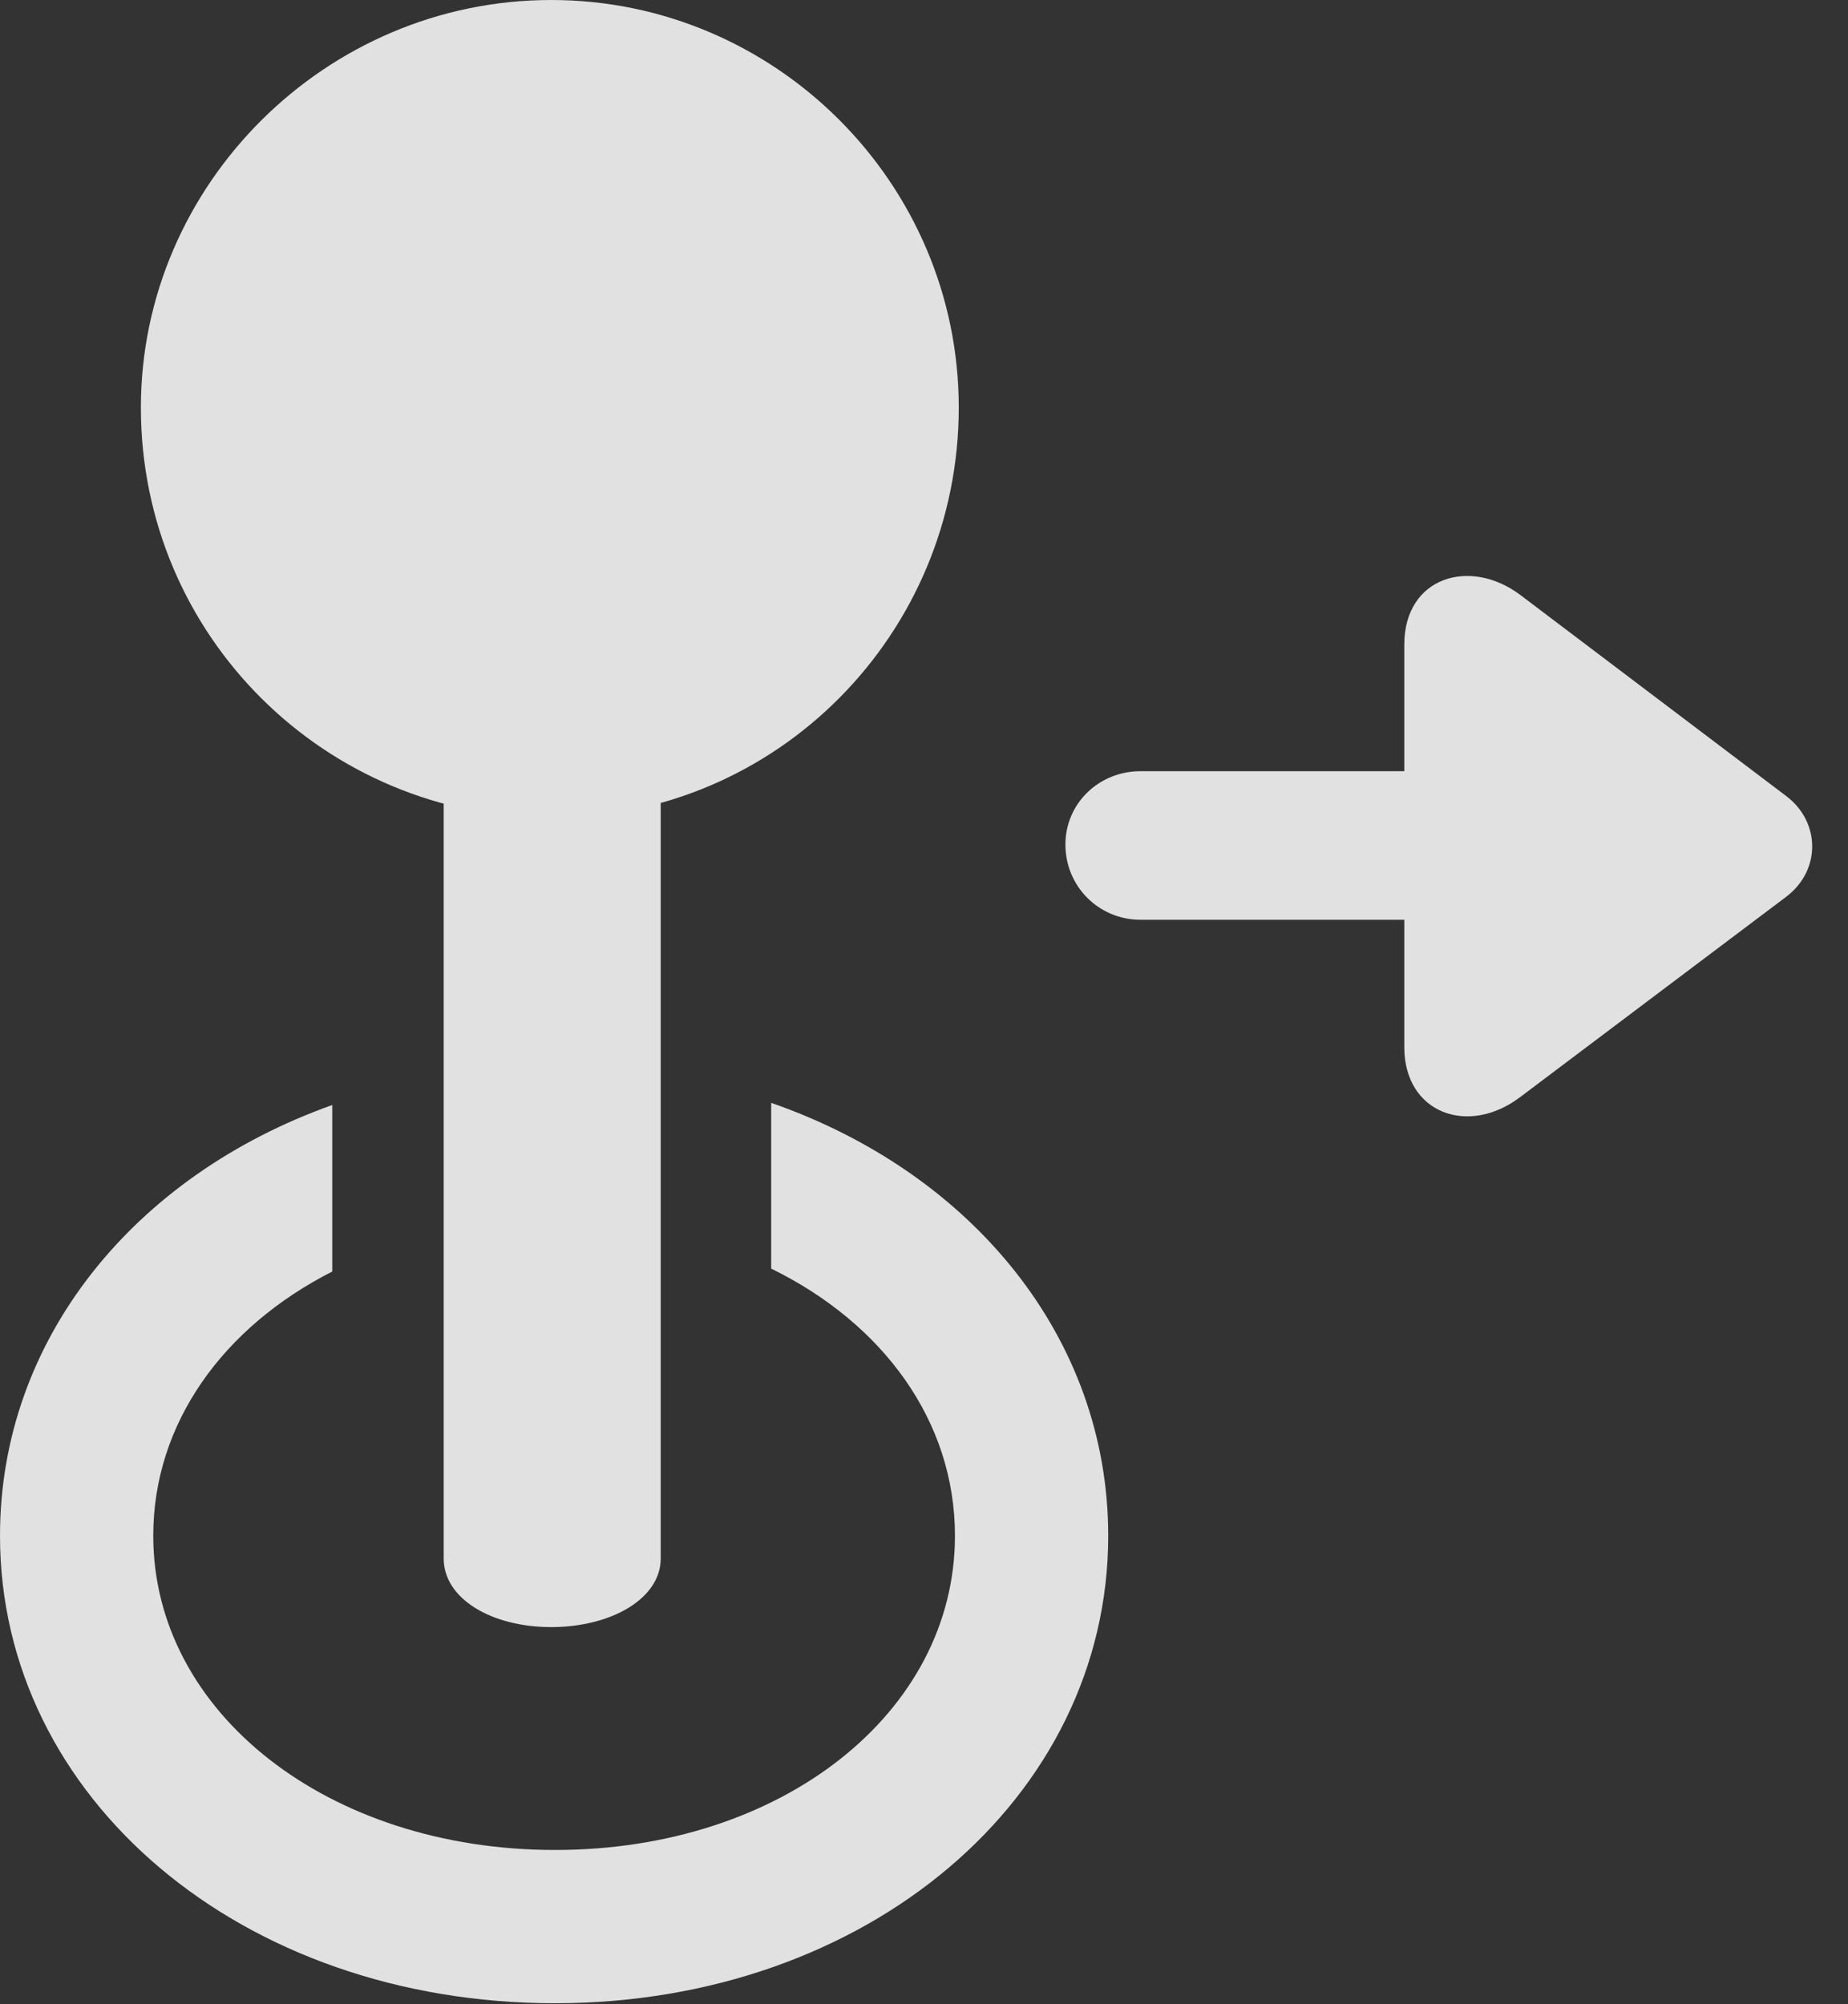 <?xml version="1.0" encoding="UTF-8"?>
<!--Generator: Apple Native CoreSVG 341-->
<!DOCTYPE svg
PUBLIC "-//W3C//DTD SVG 1.1//EN"
       "http://www.w3.org/Graphics/SVG/1.1/DTD/svg11.dtd">
<svg version="1.1" xmlns="http://www.w3.org/2000/svg" xmlns:xlink="http://www.w3.org/1999/xlink" viewBox="0 0 18.955 20.557">
 <rect x="0" y="0" width="18.955" height="20.557" fill="#333333" stroke="none"/>
 <g>
  <rect height="20.557" opacity="0" width="18.955" x="0" y="0"/>
  <path d="M11.367 15.752C11.367 18.447 8.887 20.547 5.693 20.547C2.48 20.547 0 18.447 0 15.752C0 13.737 1.377 12.057 3.408 11.334L3.408 13.042C2.291 13.61 1.572 14.597 1.572 15.752C1.572 17.568 3.369 18.975 5.693 18.975C8.018 18.975 9.795 17.568 9.795 15.752C9.795 14.576 9.058 13.574 7.91 13.012L7.91 11.312C9.964 12.026 11.367 13.718 11.367 15.752Z" fill="white" fill-opacity="0.85"/>
  <path d="M5.654 16.689C6.27 16.689 6.777 16.396 6.777 15.986L6.777 5.908L4.551 5.908L4.551 15.986C4.551 16.396 5.039 16.689 5.654 16.689ZM5.654 8.389C7.969 8.389 9.834 6.504 9.834 4.18C9.834 1.875 7.949 0 5.654 0C3.34 0 1.445 1.895 1.445 4.18C1.445 6.523 3.34 8.389 5.654 8.389Z" fill="white" fill-opacity="0.85"/>
  <path d="M14.404 6.611L14.404 10.742C14.404 11.416 15.059 11.66 15.596 11.25L18.32 9.199C18.682 8.926 18.672 8.428 18.32 8.164L15.596 6.104C15.078 5.713 14.404 5.918 14.404 6.611ZM10.928 8.662C10.928 9.092 11.27 9.434 11.699 9.434L16.318 9.434C16.748 9.434 17.08 9.092 17.08 8.662C17.08 8.242 16.748 7.91 16.318 7.91L11.699 7.91C11.27 7.91 10.928 8.242 10.928 8.662Z" fill="white" fill-opacity="0.85"/>
 </g>
</svg>
